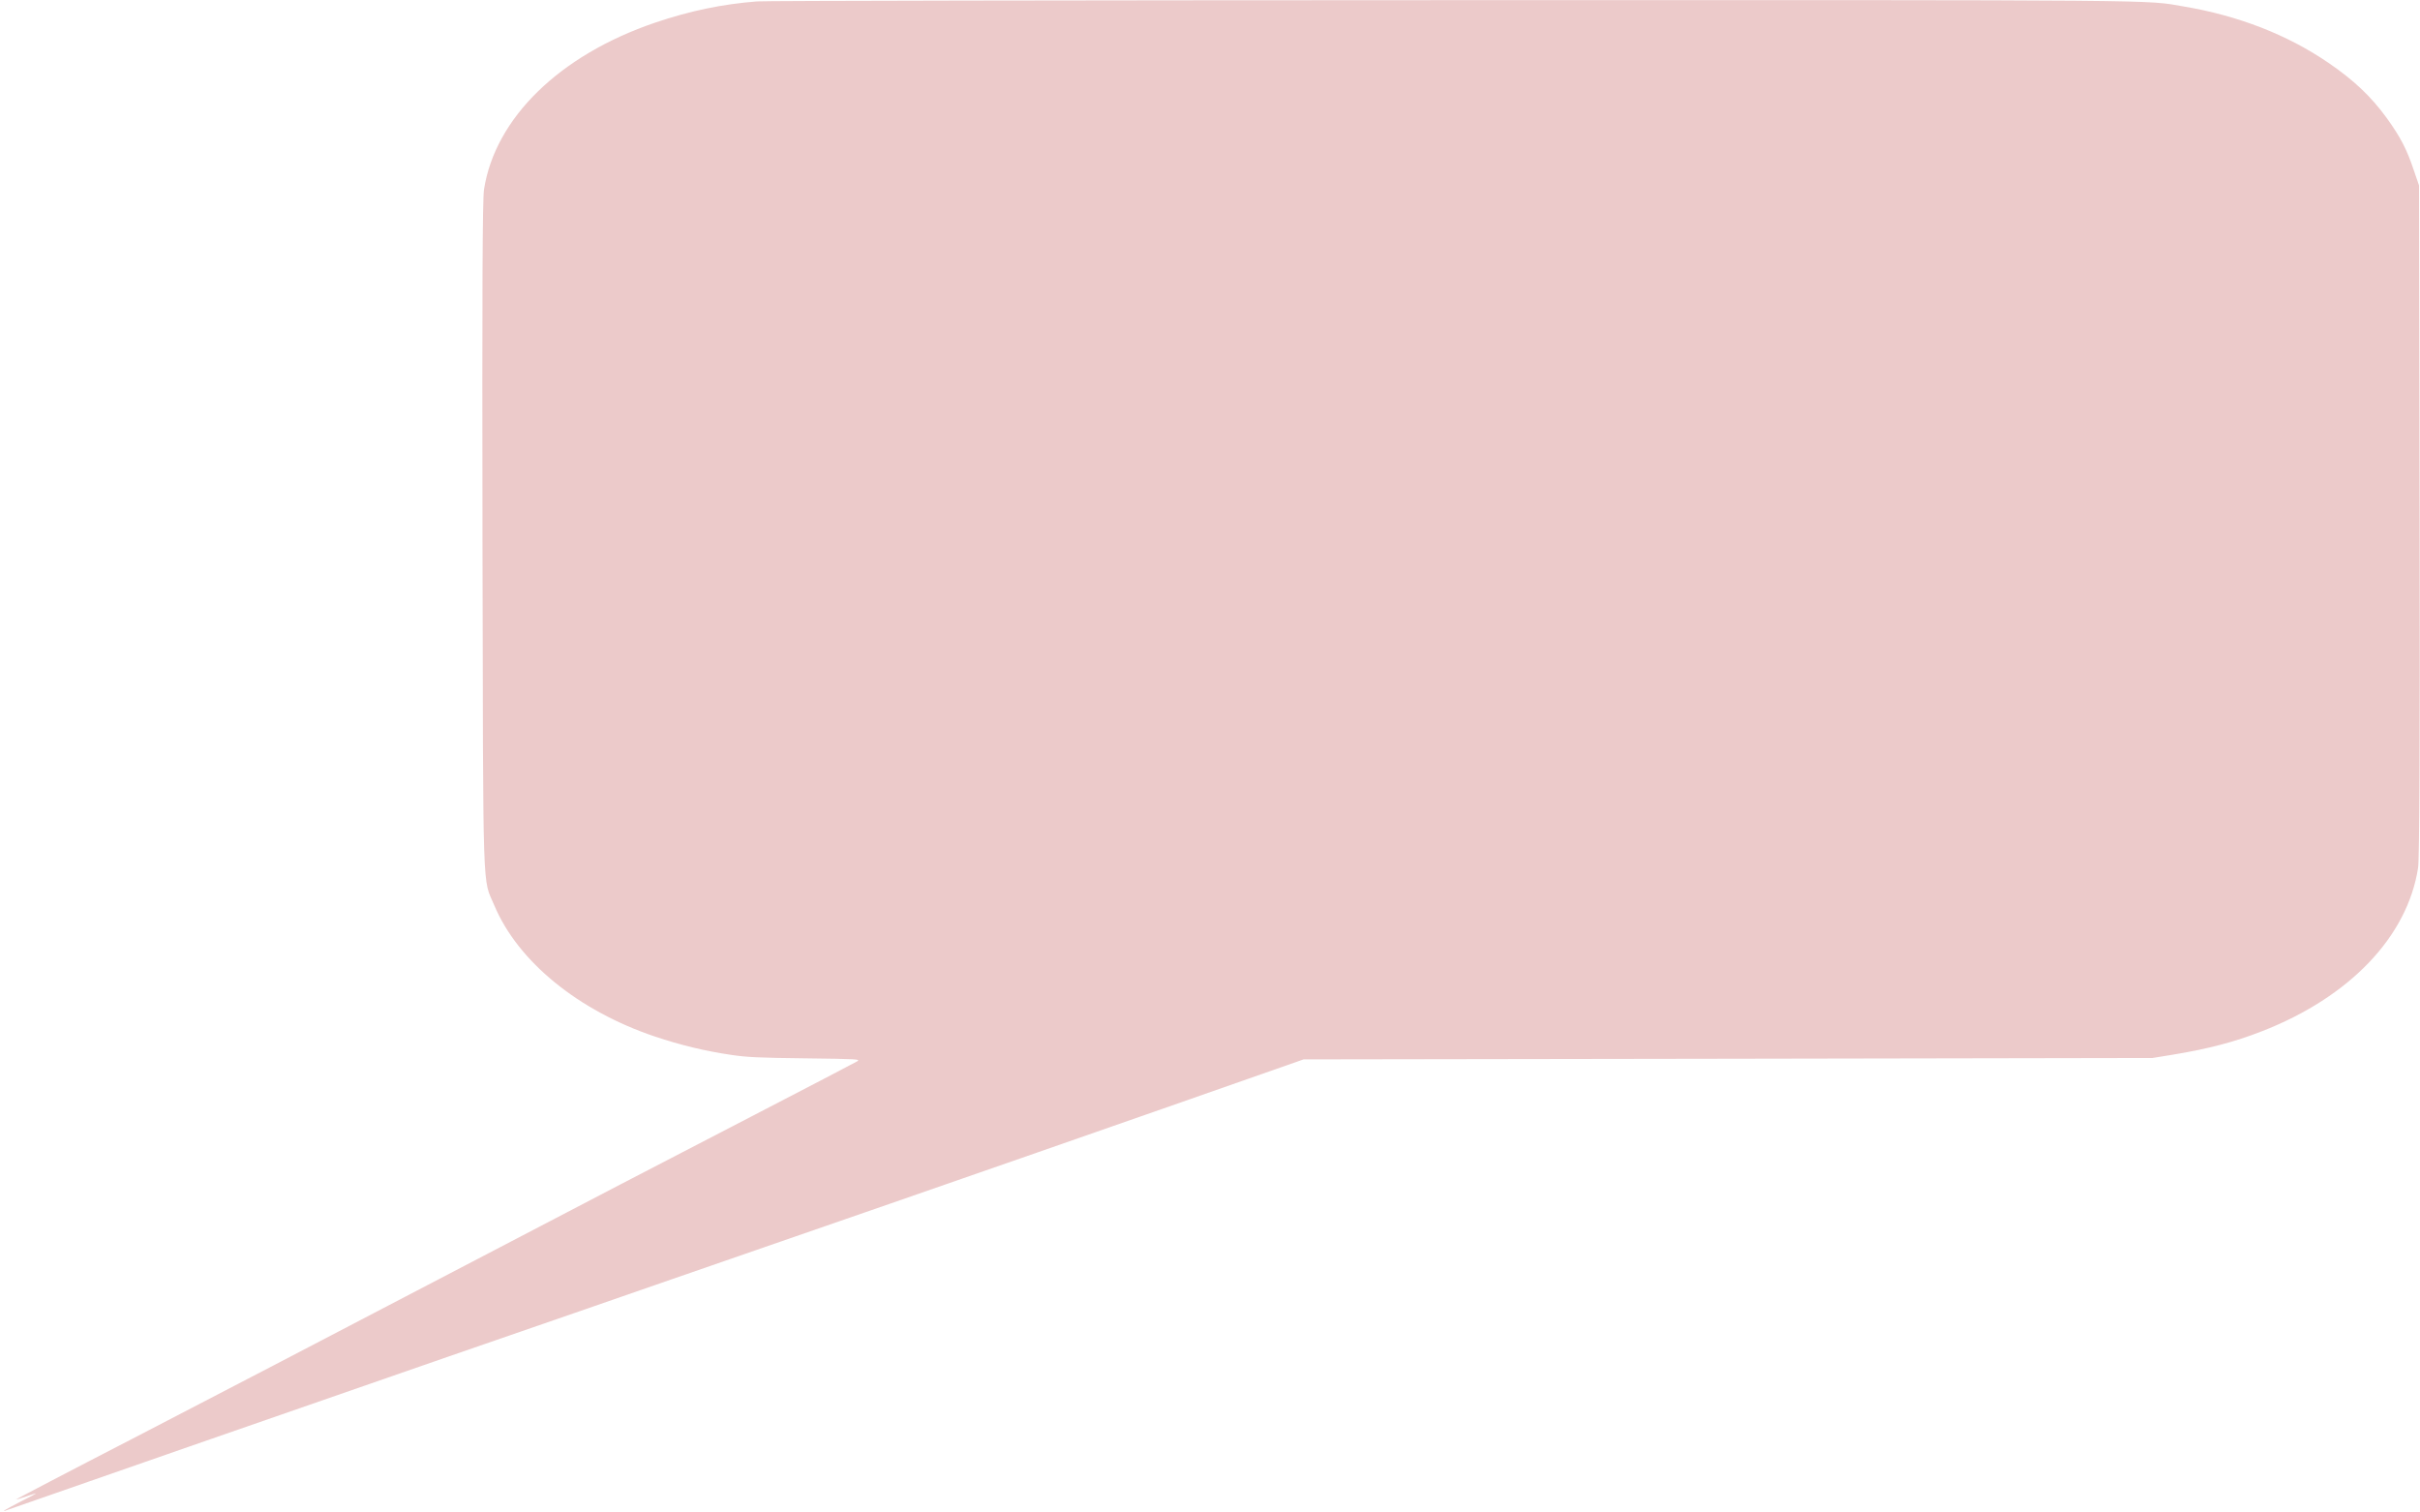 <svg width="48" height="30" viewBox="0 0 48 30" fill="none" xmlns="http://www.w3.org/2000/svg">
<path d="M15.015 0.028C14.321 0.082 13.676 0.218 12.994 0.449C11.104 1.092 9.821 2.338 9.6 3.759C9.57 3.967 9.562 5.756 9.57 10.68C9.585 17.98 9.566 17.392 9.806 17.962C10.275 19.074 11.471 20.049 12.994 20.561C13.492 20.728 13.988 20.849 14.52 20.926C14.809 20.969 15.053 20.982 15.971 20.992C17.025 21.005 17.066 21.008 17.003 21.051C16.961 21.077 16.02 21.567 14.906 22.144C13.793 22.718 11.092 24.123 8.906 25.267C6.72 26.41 3.889 27.885 2.614 28.544C1.335 29.203 0.304 29.744 0.315 29.744C0.33 29.744 0.424 29.715 0.525 29.68C0.63 29.644 0.712 29.618 0.712 29.623C0.712 29.628 0.57 29.705 0.394 29.792C0.086 29.951 0.004 30.003 0.142 29.951C0.42 29.851 6.517 27.731 8.887 26.91C10.508 26.351 12.506 25.659 13.331 25.372C14.156 25.085 16.14 24.4 17.738 23.846C19.335 23.292 21.817 22.428 23.25 21.926L25.856 21.013L34.275 21L42.694 20.985L43.106 20.918C43.792 20.805 44.325 20.667 44.861 20.456C46.605 19.779 47.752 18.577 47.962 17.213C47.989 17.044 48 14.805 47.992 10.32L47.981 3.679L47.88 3.385C47.737 2.956 47.614 2.723 47.344 2.346C47.029 1.913 46.691 1.592 46.181 1.244C45.371 0.69 44.396 0.31 43.312 0.128C42.54 -0.005 43.196 -5.72205e-06 28.744 0.003C21.341 0.005 15.161 0.015 15.015 0.028Z" fill="#ECCACA"/>
</svg>
